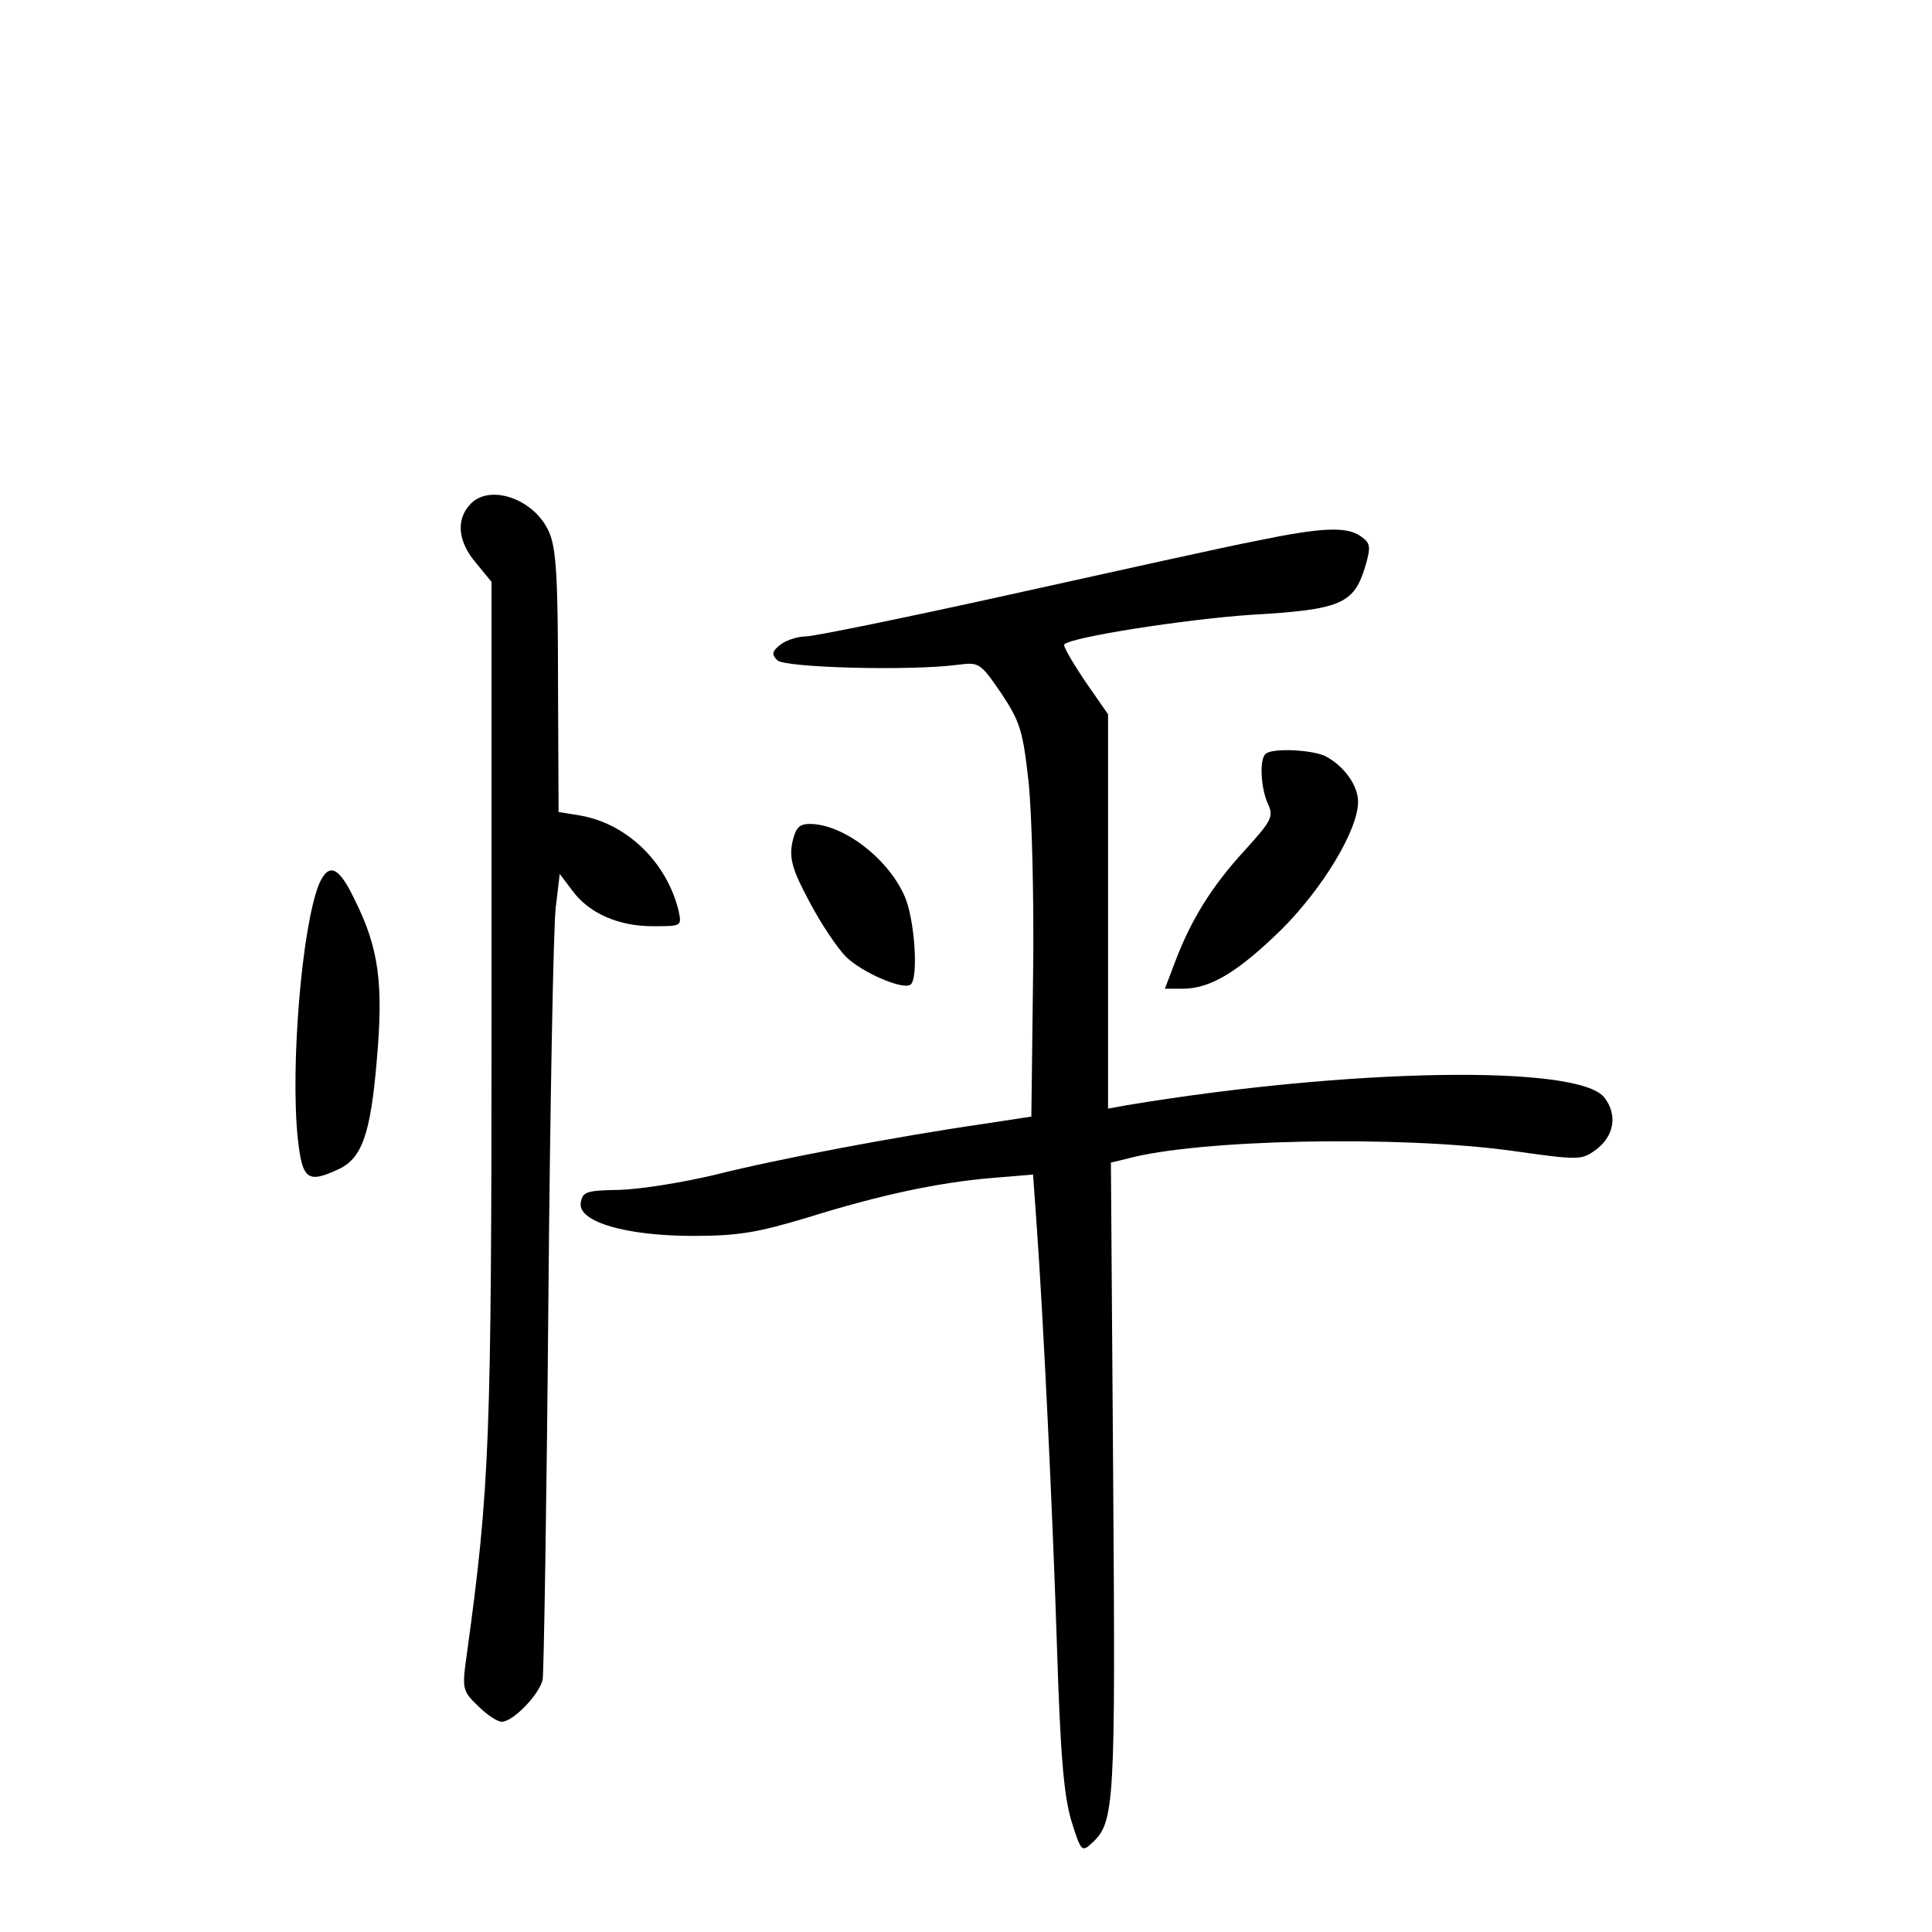 <?xml version="1.0" standalone="no"?>
<!DOCTYPE svg PUBLIC "-//W3C//DTD SVG 20010904//EN"
 "http://www.w3.org/TR/2001/REC-SVG-20010904/DTD/svg10.dtd">
<svg version="1.0" xmlns="http://www.w3.org/2000/svg"
 width="340pt" height="340pt" viewBox="0 0 340 340"
 preserveAspectRatio="xMidYMid meet">
<g transform="translate(0,340) scale(0.1,-0.1)"
fill="#000000" stroke="none">
<path d="M827 2512 c-25 -27 -21 -66 11 -103 l27 -33 0 -750 c0 -766 -3 -843
-44 -1141 -8 -57 -7 -61 20 -87 15 -15 34 -28 42 -28 20 0 66 48 72 74 2 12 7
309 10 661 3 352 9 666 13 698 l7 59 22 -29 c29 -40 81 -63 142 -63 51 0 51 0
45 28 -21 85 -91 153 -174 167 l-37 6 -1 228 c0 180 -3 234 -15 263 -25 60
-106 88 -140 50z"/>
<path d="M2210 2448 c-52 -10 -246 -53 -431 -94 -185 -41 -347 -74 -361 -74
-13 0 -33 -6 -44 -14 -15 -12 -17 -17 -6 -28 13 -13 232 -19 317 -8 38 5 40 4
77 -50 33 -50 38 -65 48 -155 6 -55 10 -210 8 -345 l-3 -245 -85 -13 c-152
-22 -363 -62 -470 -89 -58 -14 -134 -26 -170 -27 -58 -1 -65 -3 -68 -23 -5
-33 79 -58 198 -58 79 0 113 6 200 32 128 40 231 62 326 70 l72 6 6 -84 c12
-166 28 -499 36 -744 6 -192 12 -263 25 -308 17 -55 19 -57 36 -41 41 37 42
65 38 643 l-4 555 29 7 c124 34 477 41 675 14 121 -17 124 -17 150 2 32 24 38
62 14 92 -47 58 -449 51 -840 -14 l-33 -6 0 347 0 347 -41 59 c-22 33 -39 62
-36 64 13 13 212 44 328 52 158 9 181 19 201 83 11 37 10 43 -7 55 -25 18 -69
16 -185 -8z"/>
<path d="M2227 2073 c-11 -10 -8 -60 4 -87 11 -23 7 -30 -40 -82 -58 -63 -94
-121 -122 -194 l-19 -50 31 0 c49 0 97 29 174 104 74 74 135 176 135 225 0 29
-25 63 -57 80 -24 12 -96 15 -106 4z"/>
<path d="M1394 1916 c-5 -28 1 -48 31 -104 20 -38 49 -81 64 -96 29 -28 99
-58 113 -49 15 9 8 118 -11 158 -30 66 -108 125 -166 125 -19 0 -25 -7 -31
-34z"/>
<path d="M561 1843 c-30 -76 -50 -320 -37 -446 8 -73 17 -80 71 -55 42 19 57
62 68 191 12 136 4 198 -39 284 -28 59 -46 66 -63 26z"/>
</g>
</svg>
